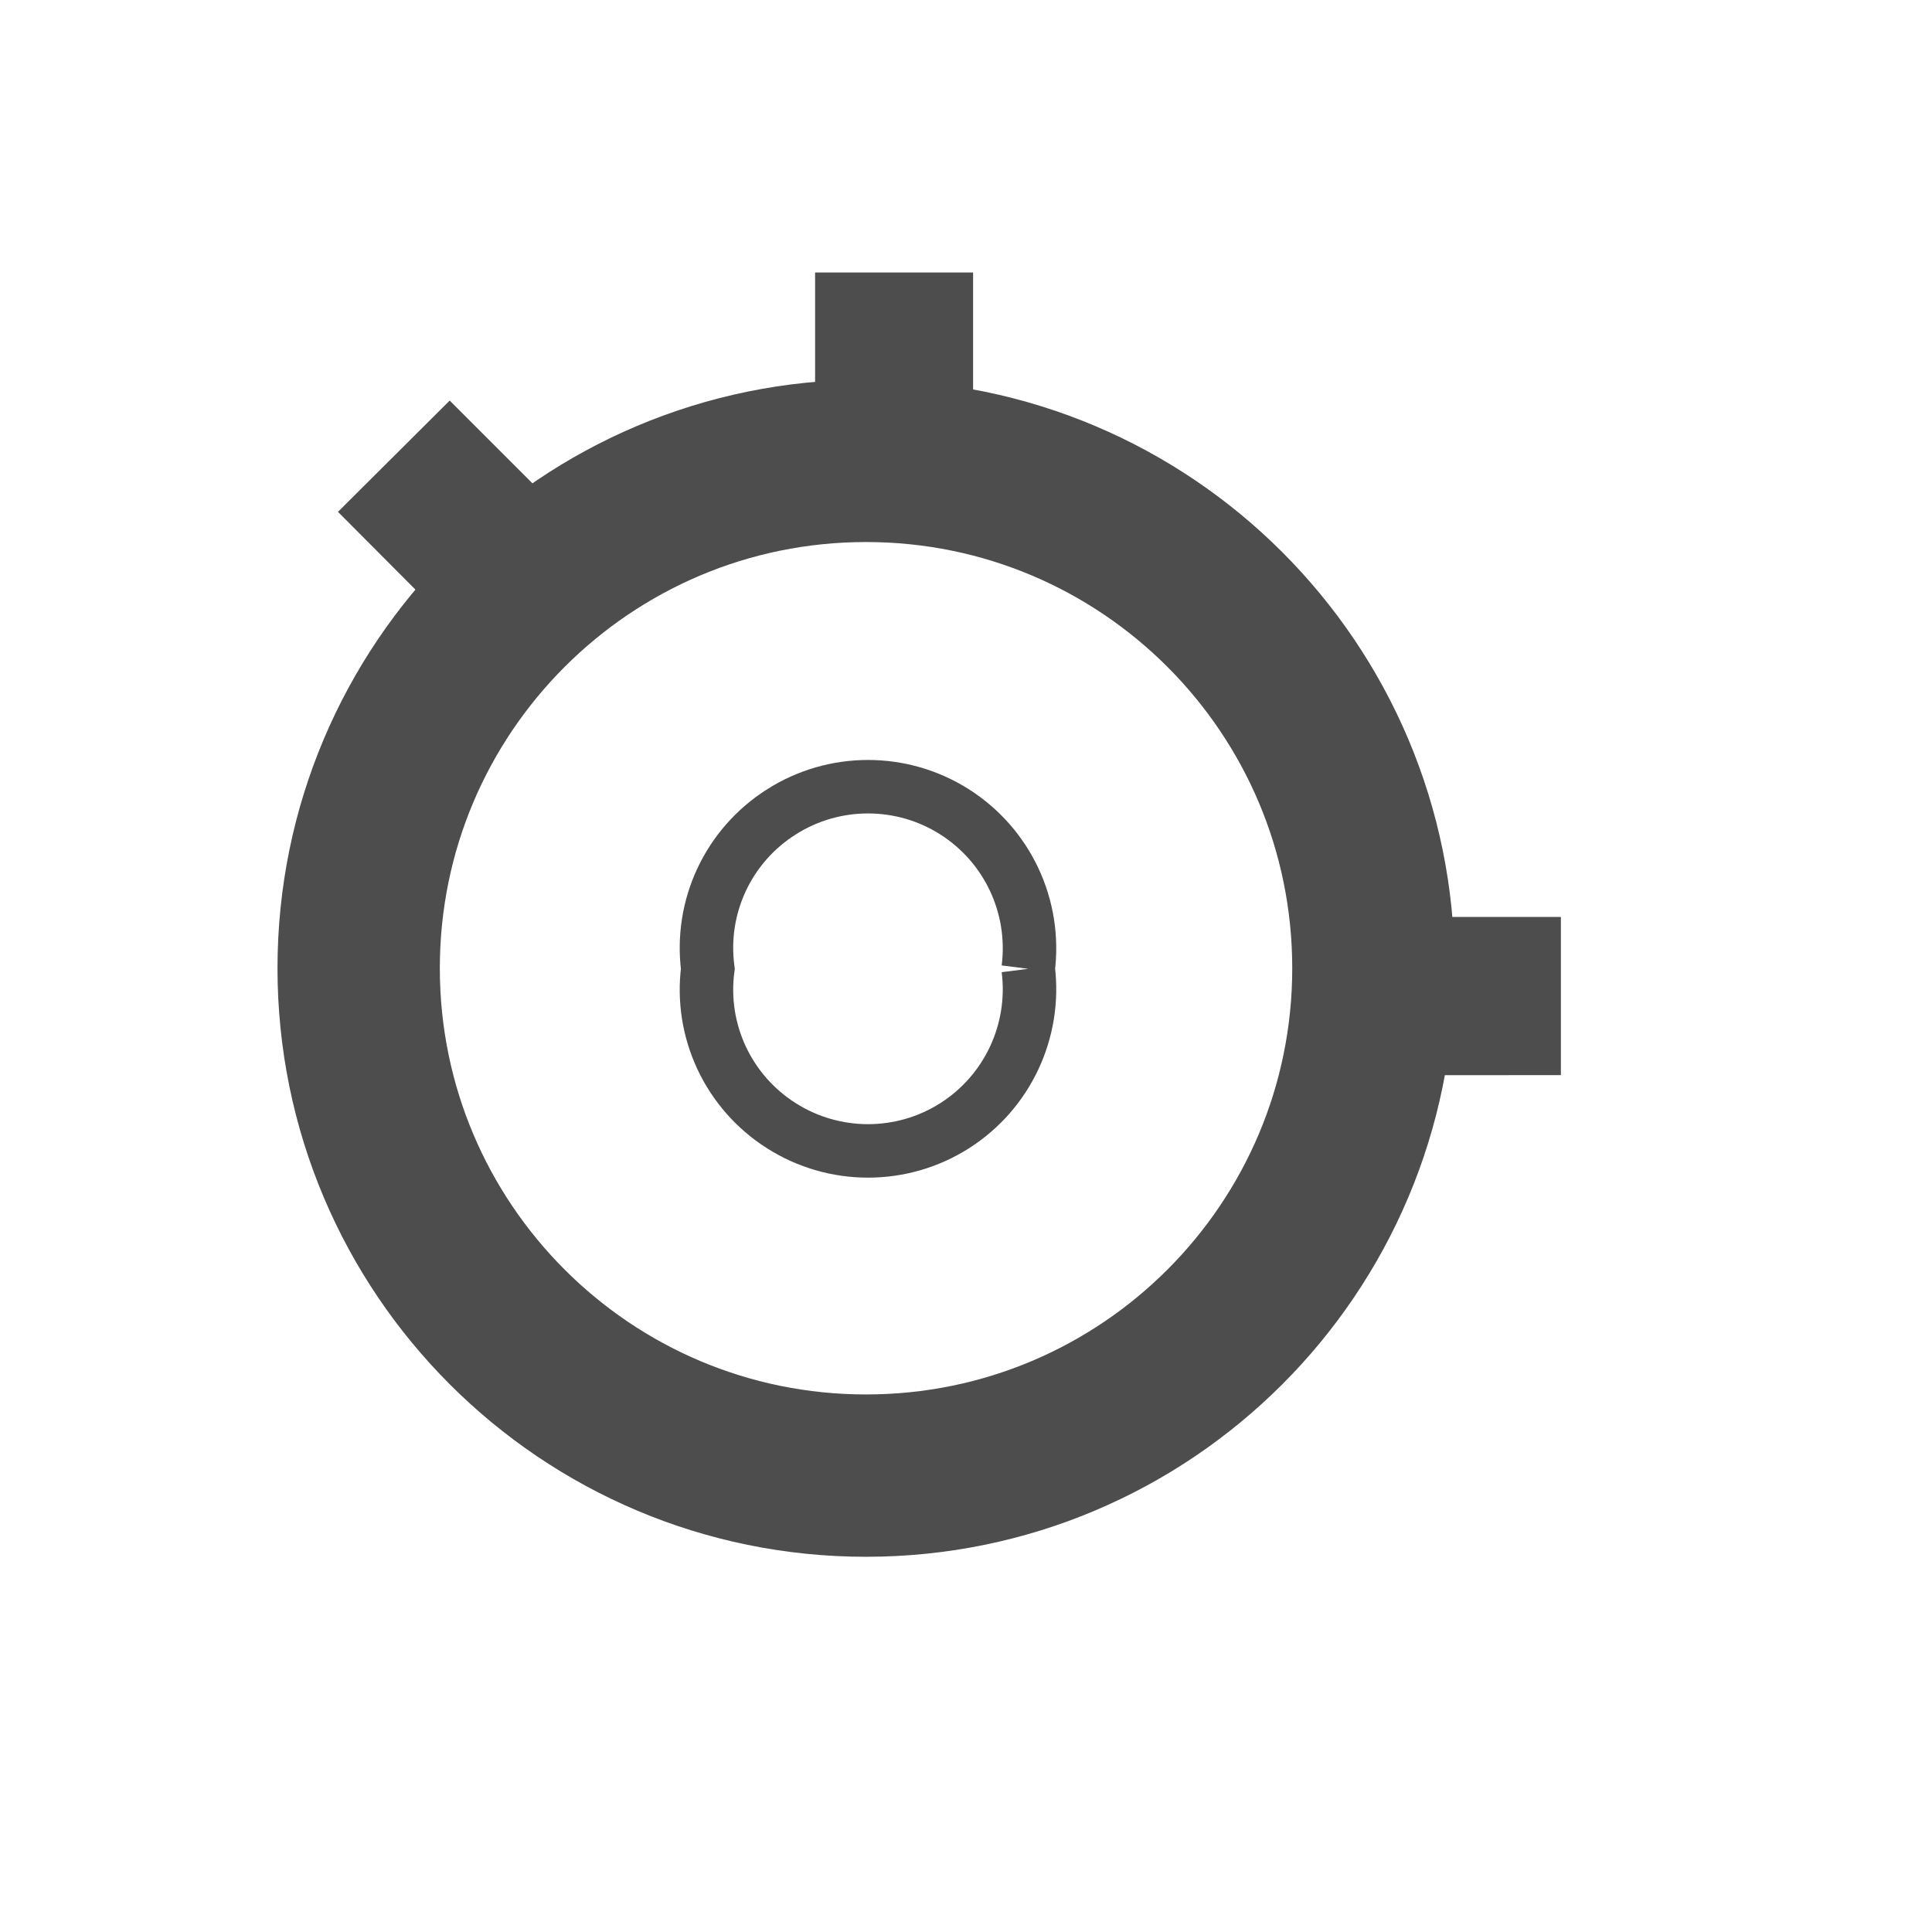 <?xml version="1.0" encoding="UTF-8" standalone="no"?>
<!-- Created using Karbon, part of Calligra: http://www.calligra.org/karbon -->

<svg
   xmlns:dc="http://purl.org/dc/elements/1.1/"
   xmlns:cc="http://creativecommons.org/ns#"
   xmlns:rdf="http://www.w3.org/1999/02/22-rdf-syntax-ns#"
   xmlns:svg="http://www.w3.org/2000/svg"
   xmlns="http://www.w3.org/2000/svg"
   xmlns:xlink="http://www.w3.org/1999/xlink"
   xmlns:sodipodi="http://sodipodi.sourceforge.net/DTD/sodipodi-0.dtd"
   xmlns:inkscape="http://www.inkscape.org/namespaces/inkscape"
   width="38.4pt"
   height="38.4pt"
   id="svg2"
   version="1.1"
   inkscape:version="0.91 r13725"
   sodipodi:docname="cog.svg">
  <sodipodi:namedview
     pagecolor="#ffffff"
     bordercolor="#666666"
     borderopacity="1"
     objecttolerance="10"
     gridtolerance="10"
     guidetolerance="10"
     inkscape:pageopacity="0"
     inkscape:pageshadow="2"
     inkscape:window-width="3840"
     inkscape:window-height="2088"
     id="namedview10"
     showgrid="false"
     inkscape:showpageshadow="false"
     borderlayer="true"
     inkscape:zoom="19.666666"
     inkscape:cx="-5.8067151"
     inkscape:cy="39.68274"
     inkscape:window-x="0"
     inkscape:window-y="48"
     inkscape:window-maximized="1"
     inkscape:current-layer="svg2">
    <sodipodi:guide
       position="9.5367432e-07,48"
       orientation="48,0"
       id="guide4070" />
    <sodipodi:guide
       position="9.5367432e-07,1.9073486e-06"
       orientation="0,48"
       id="guide4072" />
    <sodipodi:guide
       position="48,1.9073486e-06"
       orientation="-48,0"
       id="guide4074" />
    <sodipodi:guide
       position="48,48"
       orientation="0,-48"
       id="guide4076" />
    <sodipodi:guide
       position="4,44"
       orientation="40,0"
       id="guide4078" />
    <sodipodi:guide
       position="4,4"
       orientation="0,40"
       id="guide4080" />
    <sodipodi:guide
       position="44,4"
       orientation="-40,0"
       id="guide4082" />
    <sodipodi:guide
       position="44,44"
       orientation="0,-40"
       id="guide4084" />
    <sodipodi:guide
       position="4,18"
       orientation="14,0"
       id="guide4088" />
    <sodipodi:guide
       position="4,4"
       orientation="0,40"
       id="guide4090" />
    <sodipodi:guide
       position="44,4"
       orientation="-14,0"
       id="guide4092" />
    <sodipodi:guide
       position="44,18"
       orientation="0,-40"
       id="guide4094" />
    <sodipodi:guide
       position="24,44"
       orientation="40,0"
       id="guide4100" />
    <sodipodi:guide
       position="24,4"
       orientation="0,20"
       id="guide4102" />
    <sodipodi:guide
       position="44,4"
       orientation="-40,0"
       id="guide4104" />
    <sodipodi:guide
       position="44,44"
       orientation="0,-20"
       id="guide4106" />
    <sodipodi:guide
       position="4,44"
       orientation="40,0"
       id="guide4108" />
    <sodipodi:guide
       position="4,4"
       orientation="0,20"
       id="guide4110" />
    <sodipodi:guide
       position="24,4"
       orientation="-40,0"
       id="guide4112" />
    <sodipodi:guide
       position="24,44"
       orientation="0,-20"
       id="guide4114" />
  </sodipodi:namedview>
  <defs
     id="defs4">
    <clipPath
       id="clipPath-946816742">
      <g
         transform="translate(0,-1004.362)"
         id="g17">
        <path
           style="fill:#1890d0"
           inkscape:connector-curvature="0"
           d="m -24,13 c 0,1.105 -0.672,2 -1.5,2 -0.828,0 -1.5,-0.895 -1.5,-2 0,-1.105 0.672,-2 1.5,-2 0.828,0 1.5,0.895 1.5,2 z"
           transform="matrix(15.333,0,0,11.5,415,878.862)"
           id="path19" />
      </g>
    </clipPath>
    <clipPath
       id="clipPath-931746650">
      <g
         transform="translate(0,-1004.362)"
         id="g12">
        <path
           style="fill:#1890d0"
           inkscape:connector-curvature="0"
           d="m -24,13 c 0,1.105 -0.672,2 -1.5,2 -0.828,0 -1.5,-0.895 -1.5,-2 0,-1.105 0.672,-2 1.5,-2 0.828,0 1.5,0.895 1.5,2 z"
           transform="matrix(15.333,0,0,11.5,415,878.862)"
           id="path14" />
      </g>
    </clipPath>
    <linearGradient
       id="linearGradient3764"
       x1="1"
       x2="47"
       gradientUnits="userSpaceOnUse"
       gradientTransform="matrix(0,-1,1,0,-1.5e-6,48)">
      <stop
         stop-color="#7e4c67"
         stop-opacity="1"
         id="stop7" />
      <stop
         offset="1"
         stop-color="#8b5371"
         stop-opacity="1"
         id="stop9" />
    </linearGradient>
  </defs>
  <g
     transform="matrix(1.417,0,0,1.417,-11.067,-8.362)"
     id="g73"
     style="fill:none;stroke:#4d4d4d;stroke-opacity:1">
    <g
       clip-path="url(#clipPath-946816742)"
       id="g75"
       style="fill:none;stroke:#4d4d4d;stroke-opacity:1">
      <!-- color: #8b5371 -->
      <g
         id="g77"
         style="fill:none;stroke:#4d4d4d;stroke-opacity:1">
        <path
           style="fill:none;stroke:#4d4d4d;stroke-width:4;stroke-linecap:butt;stroke-linejoin:round;stroke-miterlimit:5.8;stroke-opacity:1"
           inkscape:connector-curvature="0"
           d="M 35,24.5 C 35,31.405 29.403,37.002 22.498,37.002 15.593,37.002 9.996,31.405 9.996,24.5 9.996,17.595 15.593,11.998 22.498,11.998 29.403,11.998 35,17.595 35,24.5 m 0,0"
           transform="matrix(0.759,0,0,0.759,6.931,5.414)"
           stroke-miterlimit="5.8"
           id="path79" />
        <use
           height="1052.362"
           width="744.094"
           y="0"
           x="0"
           style="fill:none;stroke:#4d4d4d;stroke-opacity:1"
           transform="scale(3.543,3.543)"
           xlink:href="#SVGCleanerId_0"
           id="use81" />
        <path
           style="fill:none;stroke:#4d4d4d;stroke-width:0.594;stroke-linecap:butt;stroke-linejoin:miter;stroke-miterlimit:5.8;stroke-opacity:1"
           inkscape:connector-curvature="0"
           d="m 6.507,3.401 0.537,0 0,0.535 -0.537,0 m 0,-0.535"
           transform="scale(3.543,3.543)"
           stroke-miterlimit="5.8"
           id="path83" />
        <use
           height="1052.362"
           width="744.094"
           y="0"
           x="0"
           style="fill:none;stroke:#4d4d4d;stroke-opacity:1"
           transform="matrix(8.8201e-5,3.543,-3.543,8.8201e-5,47.999,-5.98112e-4)"
           xlink:href="#SVGCleanerId_1"
           id="use85" />
        <path
           style="fill:none;stroke:#4d4d4d;stroke-width:0.594;stroke-linecap:butt;stroke-linejoin:miter;stroke-miterlimit:5.8;stroke-opacity:1"
           inkscape:connector-curvature="0"
           d="m 6.506,3.401 0.538,0 0,0.535 -0.538,0 m 0,-0.535"
           transform="matrix(8.8201e-5,3.543,-3.543,8.8201e-5,47.999,-5.98112e-4)"
           stroke-miterlimit="5.8"
           id="path87" />
        <use
           height="1052.362"
           width="744.094"
           y="0"
           x="0"
           style="fill:none;stroke:#4d4d4d;stroke-opacity:1"
           transform="scale(3.543,3.543)"
           xlink:href="#SVGCleanerId_0"
           id="use89" />
        <use
           height="1052.362"
           width="744.094"
           y="0"
           x="0"
           style="fill:none;stroke:#4d4d4d;stroke-opacity:1"
           transform="scale(3.543,3.543)"
           xlink:href="#SVGCleanerId_2"
           id="use91" />
        <use
           height="1052.362"
           width="744.094"
           y="0"
           x="0"
           style="fill:none;stroke:#4d4d4d;stroke-opacity:1"
           transform="matrix(2.505,-2.505,2.505,2.505,-9.941,24)"
           xlink:href="#SVGCleanerId_1"
           id="use93" />
        <path
           style="fill:none;stroke:#4d4d4d;stroke-width:0.594;stroke-linecap:butt;stroke-linejoin:miter;stroke-miterlimit:5.8;stroke-opacity:1"
           inkscape:connector-curvature="0"
           d="m 6.506,3.4 0.536,10e-4 0,0.535 -0.536,10e-4 m 0,-0.536"
           transform="matrix(2.505,-2.505,2.505,2.505,-9.941,24)"
           stroke-miterlimit="5.8"
           id="path95" />
        <use
           height="1052.362"
           width="744.094"
           y="0"
           x="0"
           style="fill:none;stroke:#4d4d4d;stroke-opacity:1"
           transform="matrix(2.505,2.505,-2.505,2.505,24,-9.941)"
           xlink:href="#SVGCleanerId_1"
           id="use97" />
        <use
           height="1052.362"
           width="744.094"
           y="0"
           x="0"
           style="fill:none;stroke:#4d4d4d;stroke-opacity:1"
           transform="matrix(2.505,2.505,-2.505,2.505,24,-9.941)"
           xlink:href="#SVGCleanerId_3"
           id="use99" />
        <path
           style="fill:none;fill-opacity:1;fill-rule:nonzero;stroke:#4d4d4d;stroke-opacity:1"
           inkscape:connector-curvature="0"
           d="m 27.04,24.02 c 0.148,1.16 -0.387,2.305 -1.375,2.934 -0.988,0.629 -2.254,0.629 -3.242,0 -0.992,-0.629 -1.527,-1.773 -1.375,-2.934 -0.152,-1.164 0.383,-2.305 1.375,-2.934 0.988,-0.629 2.254,-0.629 3.242,0 0.988,0.629 1.523,1.77 1.375,2.934 m 0,0"
           id="path101" />
      </g>
    </g>
  </g>
</svg>
